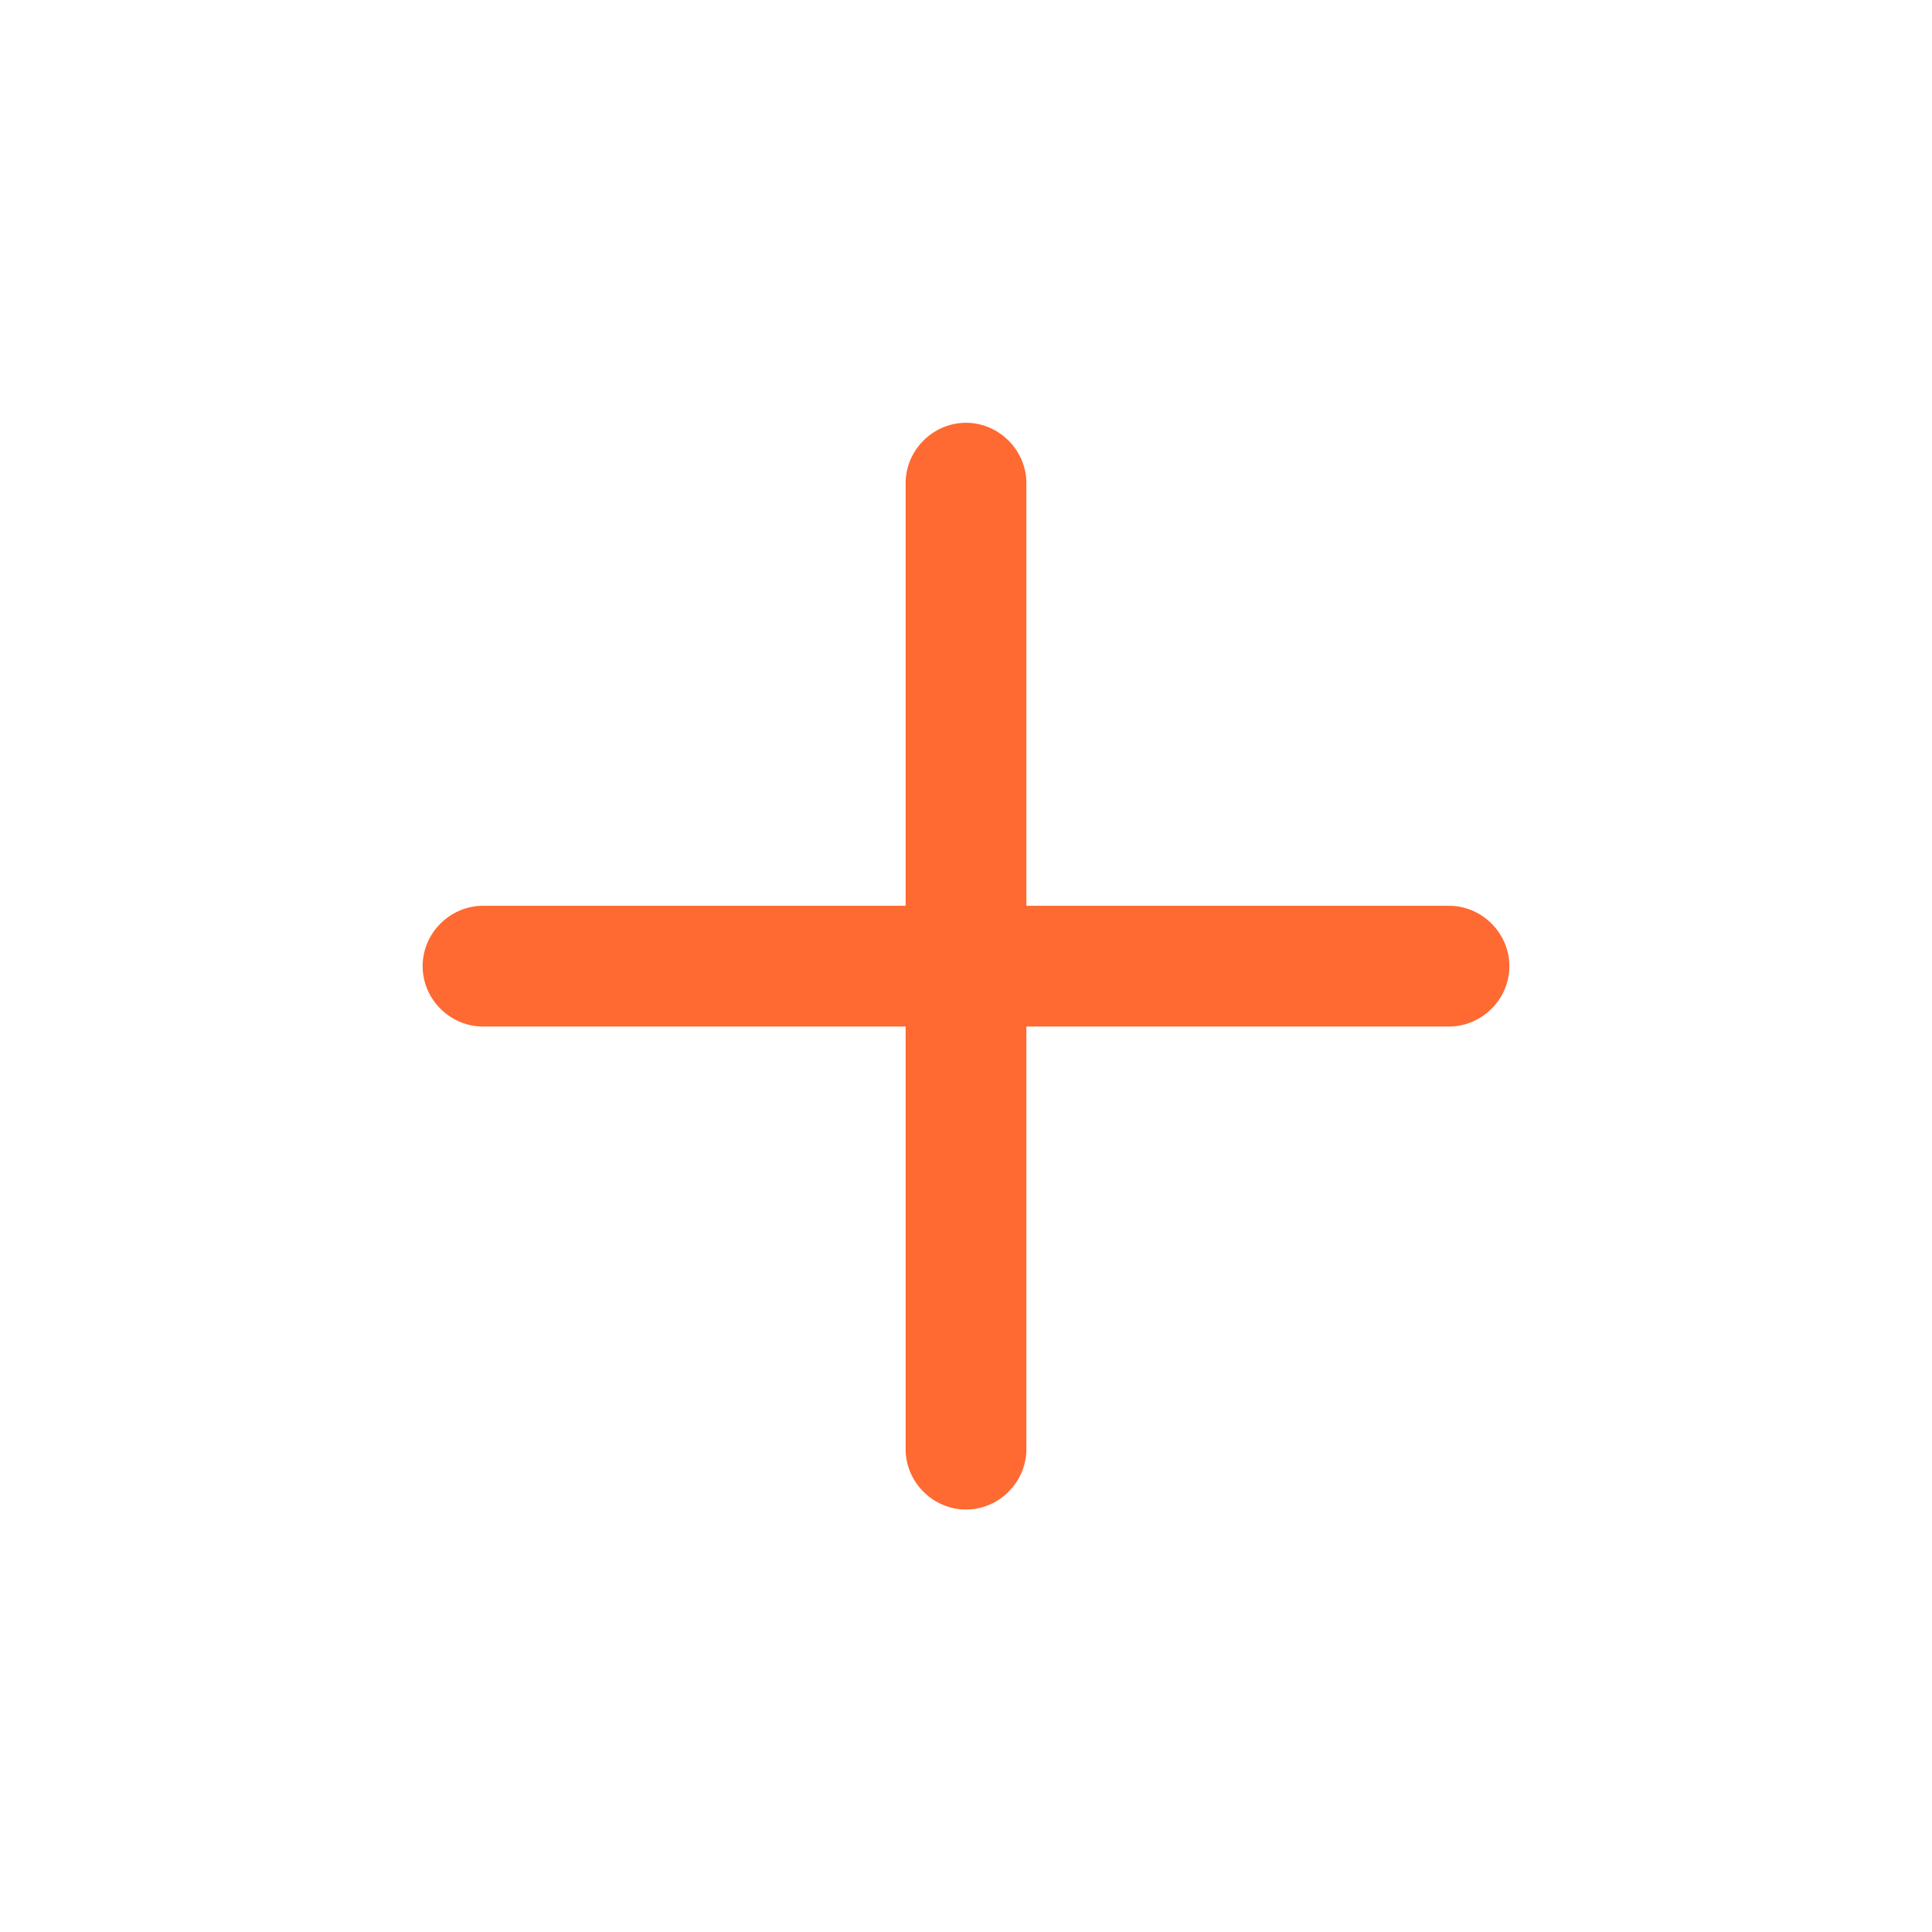 <svg width="24" height="24" viewBox="0 0 24 24" fill="none" xmlns="http://www.w3.org/2000/svg">
<path d="M18 12.752H6C5.59 12.752 5.25 12.412 5.25 12.002C5.25 11.592 5.59 11.252 6 11.252H18C18.41 11.252 18.75 11.592 18.75 12.002C18.75 12.412 18.41 12.752 18 12.752Z" fill="#FF6932"/>
<path d="M12 18.752C11.59 18.752 11.25 18.412 11.25 18.002V6.002C11.25 5.592 11.59 5.252 12 5.252C12.41 5.252 12.75 5.592 12.75 6.002V18.002C12.75 18.412 12.41 18.752 12 18.752Z" fill="#FF6932"/>
</svg>
